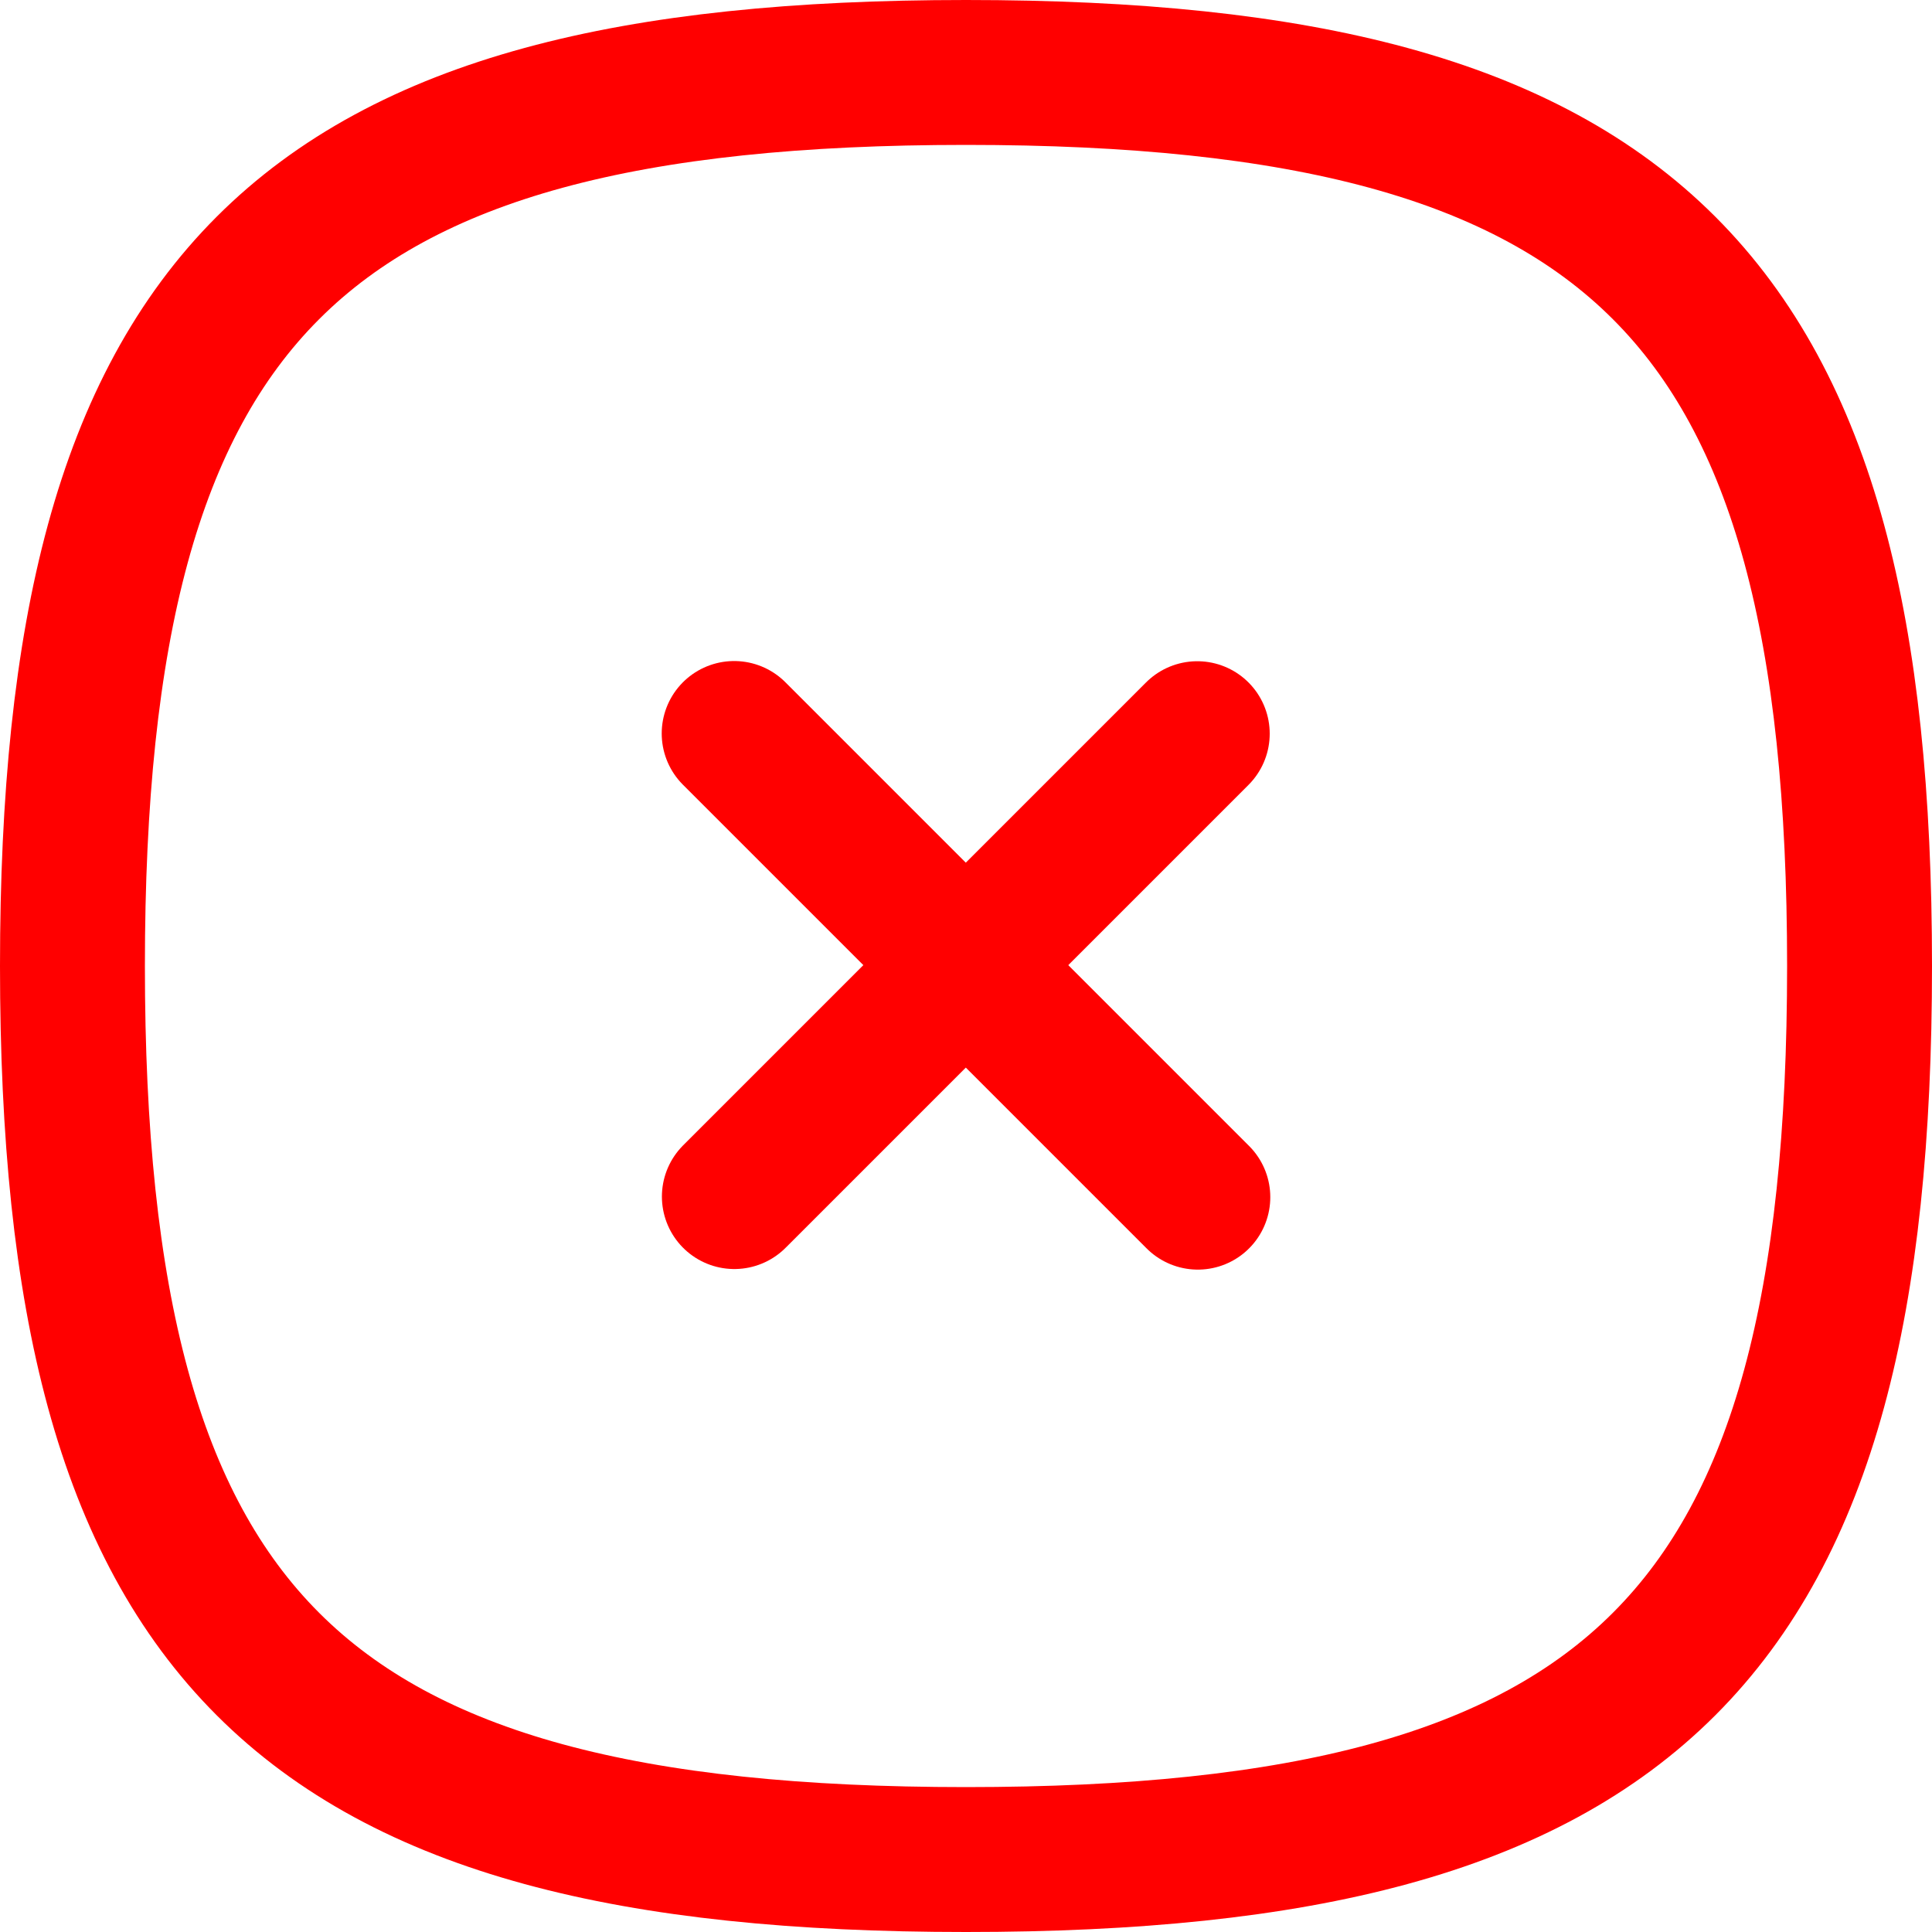 <svg width="20" height="20" viewBox="0 0 20 20" fill="none" xmlns="http://www.w3.org/2000/svg">
<path d="M12.394 7.595L7.602 12.387" stroke="#FF0000" stroke-width="1.5" stroke-linecap="round" stroke-linejoin="round"/>
<path d="M12.4 12.393L7.6 7.593" stroke="#FF0000" stroke-width="1.5" stroke-linecap="round" stroke-linejoin="round"/>
<path fill-rule="evenodd" clip-rule="evenodd" d="M0.75 10C0.75 16.937 3.063 19.25 10 19.25C16.937 19.25 19.25 16.937 19.25 10C19.25 3.063 16.937 0.75 10 0.75C3.063 0.75 0.75 3.063 0.75 10Z" stroke="#FF0000" stroke-width="1.5" stroke-linecap="round" stroke-linejoin="round"/>
</svg>
